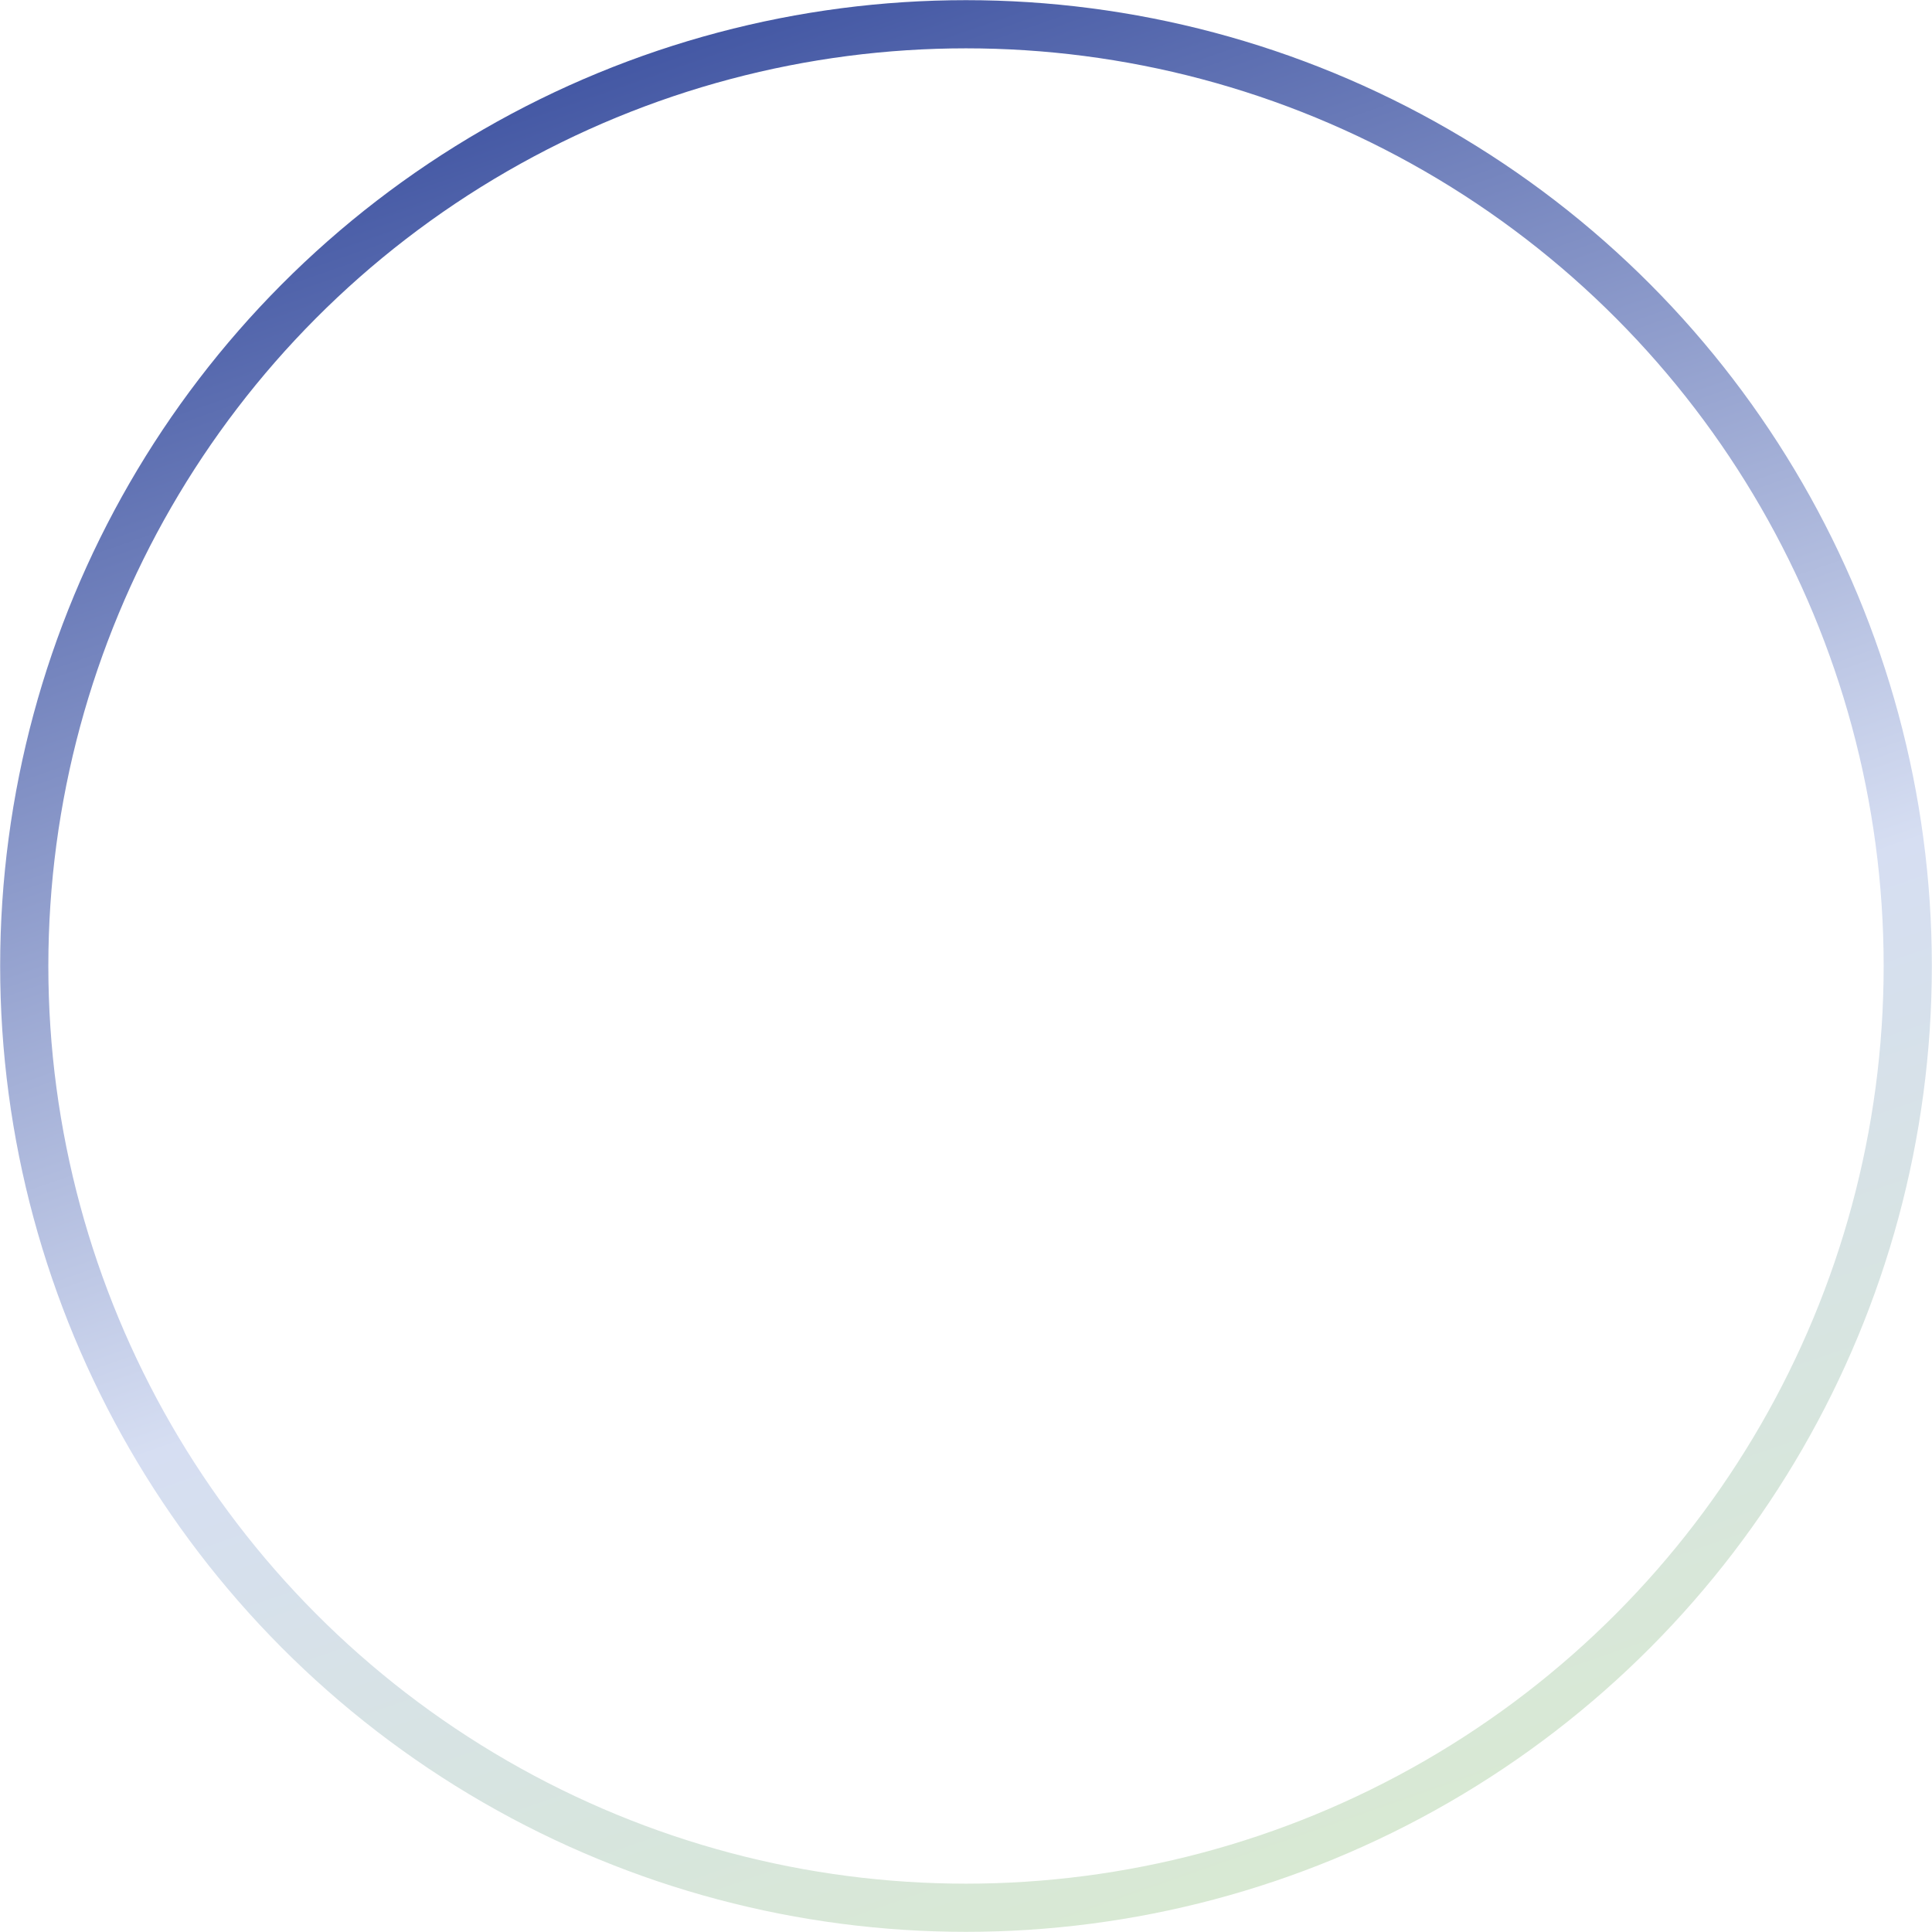 <svg id="4" xmlns="http://www.w3.org/2000/svg" xmlns:xlink="http://www.w3.org/1999/xlink" viewBox="0 0 120.3 120.3"><defs><style>.cls-1{fill:none;stroke:url(#Unbenannter_Verlauf_21);stroke-miterlimit:10;stroke-width:3px;}</style><linearGradient id="Unbenannter_Verlauf_21" x1="-361.68" y1="-494.46" x2="-241.41" y2="-494.46" gradientTransform="translate(-307.77 507.43) rotate(70.82)" gradientUnits="userSpaceOnUse"><stop offset="0" stop-color="#4458a4"/><stop offset=".6" stop-color="#d6def2"/><stop offset="1" stop-color="#d8e9d3"/></linearGradient></defs><g id="Ebene_1-2"><circle class="cls-1" cx="60.15" cy="60.15" r="58.64"/></g></svg>